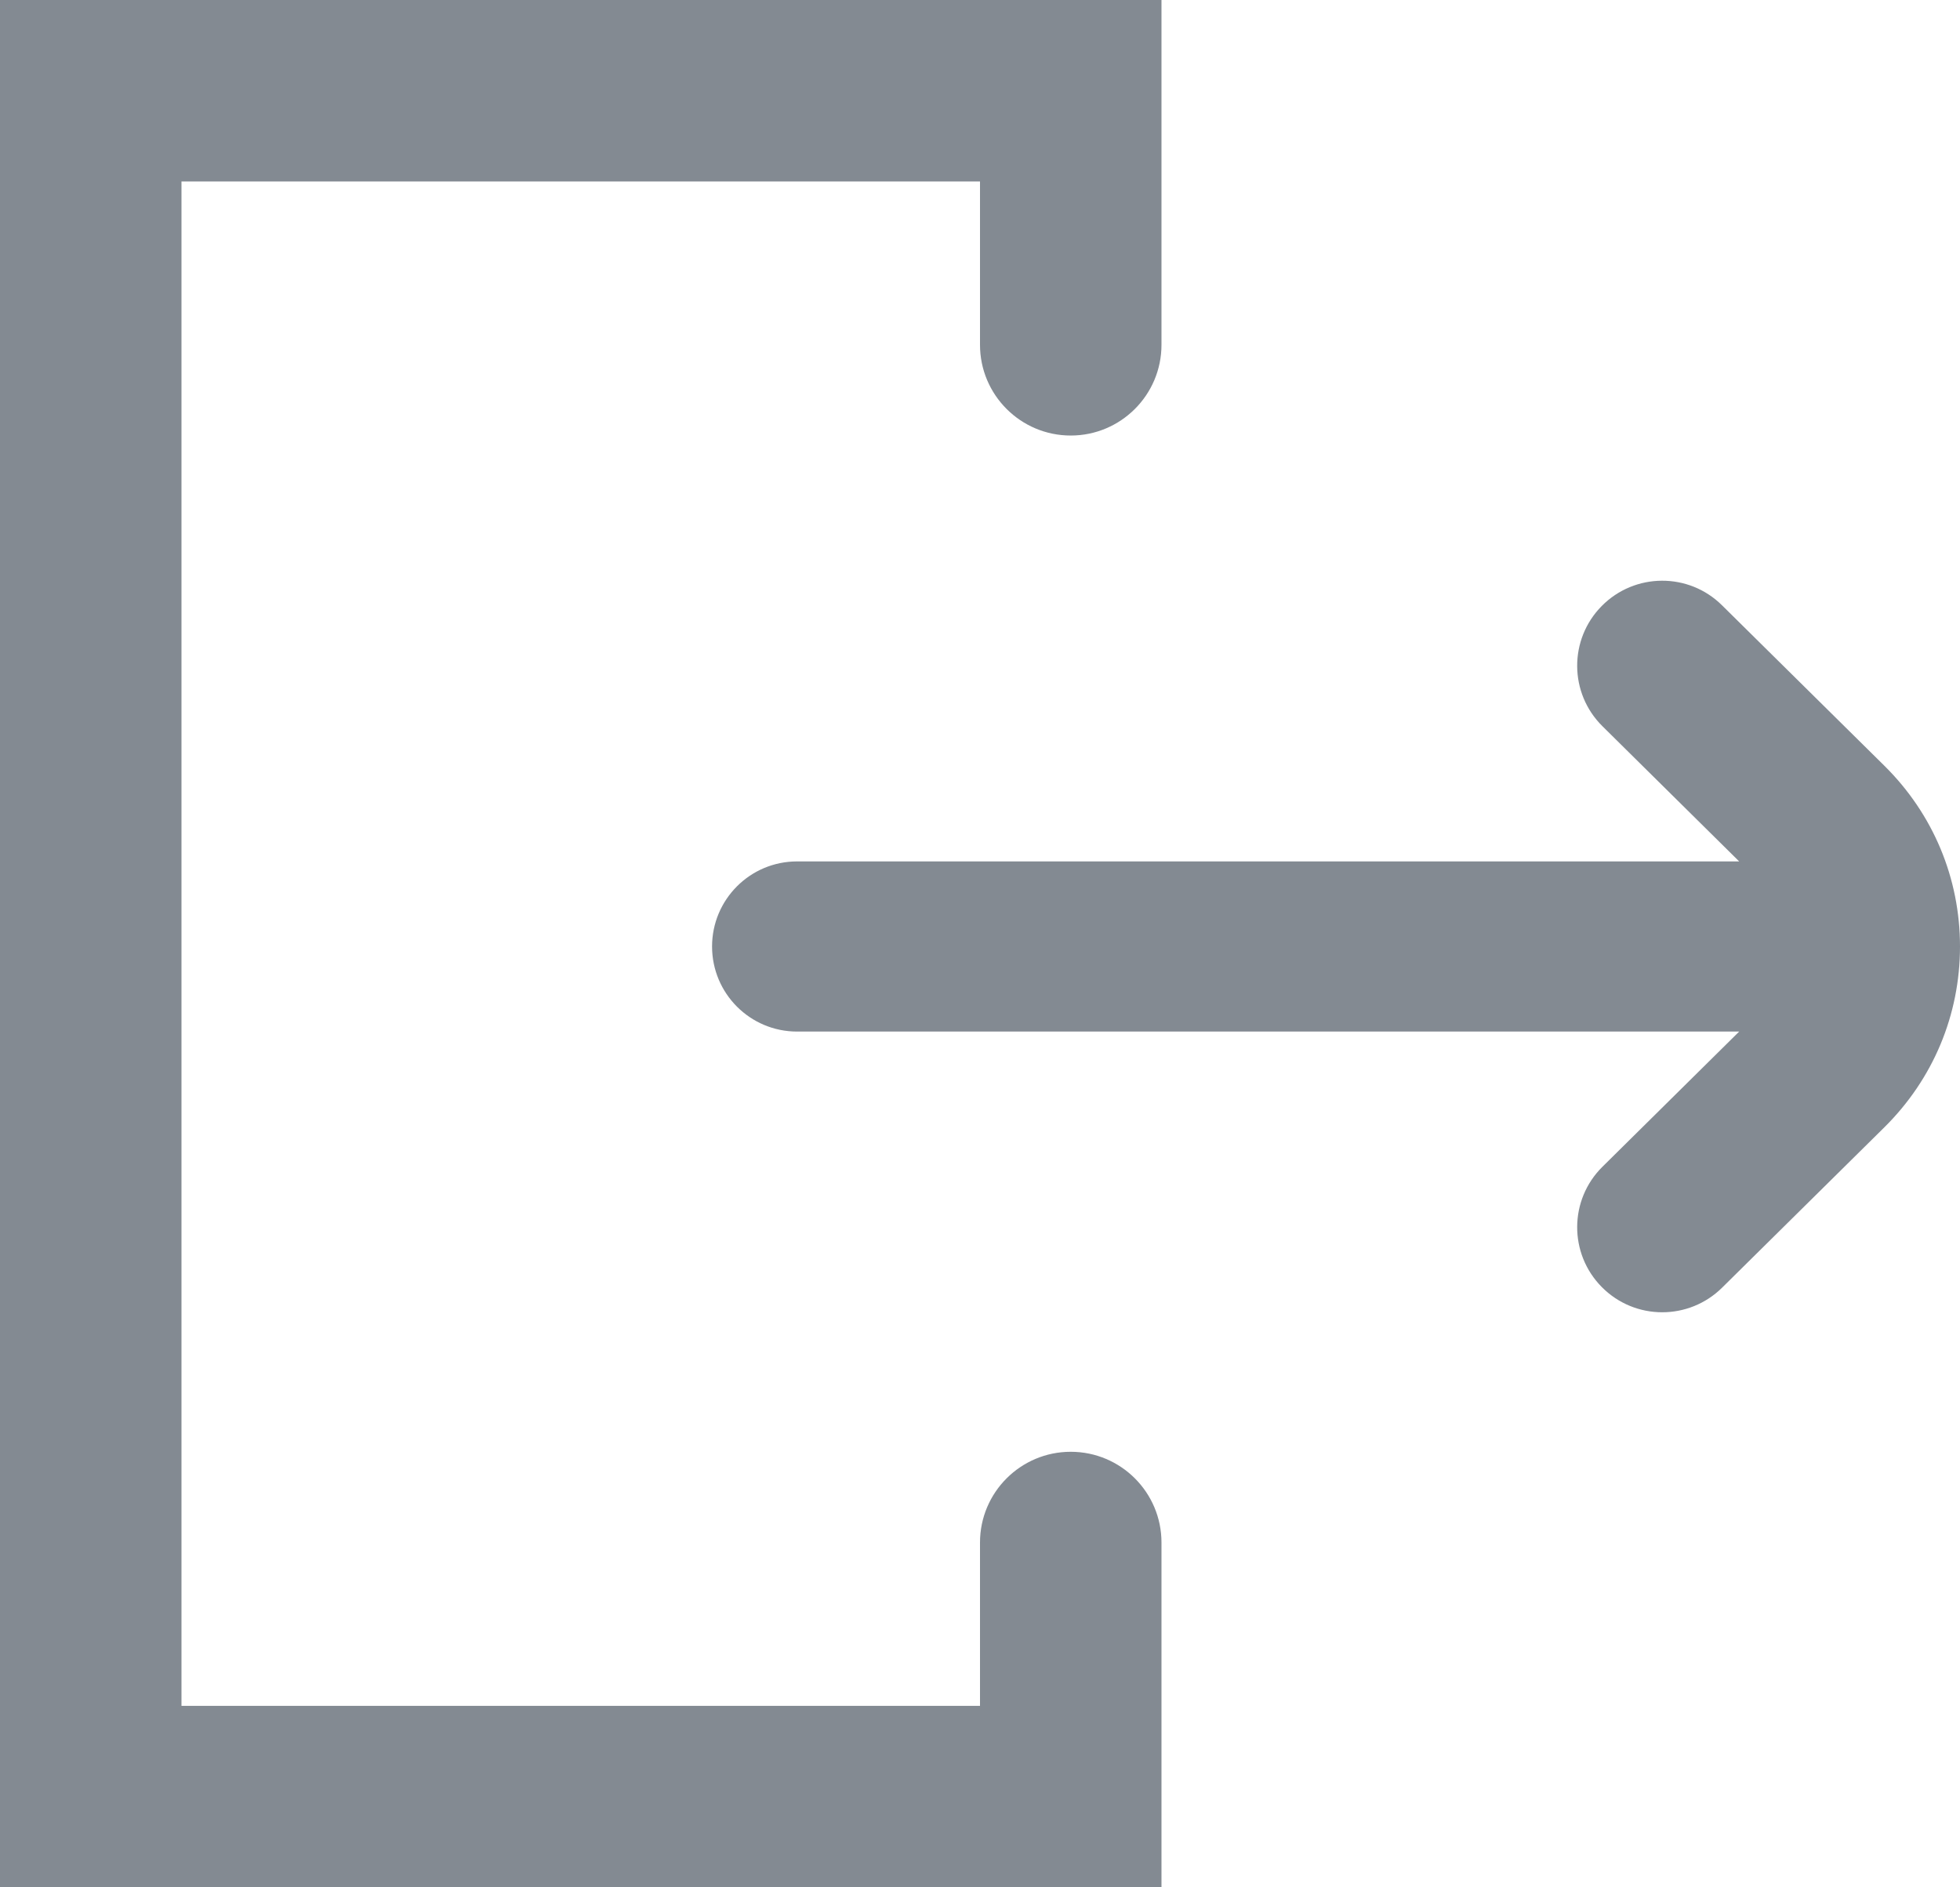 <svg width="27" height="26" viewBox="0 0 27 26" fill="none" xmlns="http://www.w3.org/2000/svg">
<path d="M0 0H16V4.75C16 5.44 15.44 6 14.75 6C14.06 6 13.5 5.44 13.5 4.75V2.5H2.5V23.5H13.5V21.25C13.5 20.56 14.06 20 14.75 20C15.44 20 16 20.56 16 21.25V26H0V0Z" fill="#838A92"/>
<path d="M22.065 8.348C21.61 8.808 21.614 9.55 22.075 10.005L23.958 11.867H10.98C10.333 11.867 9.809 12.392 9.809 13.039C9.809 13.686 10.333 14.211 10.98 14.211H23.958L22.075 16.073C21.614 16.528 21.61 17.27 22.065 17.73C22.294 17.962 22.596 18.078 22.898 18.078C23.196 18.078 23.494 17.965 23.722 17.74L25.958 15.53C26.63 14.865 27 13.981 27 13.039C27 12.098 26.63 11.213 25.958 10.549L23.722 8.339C23.262 7.883 22.52 7.888 22.065 8.348Z" fill="#838A92"/>
</svg>
